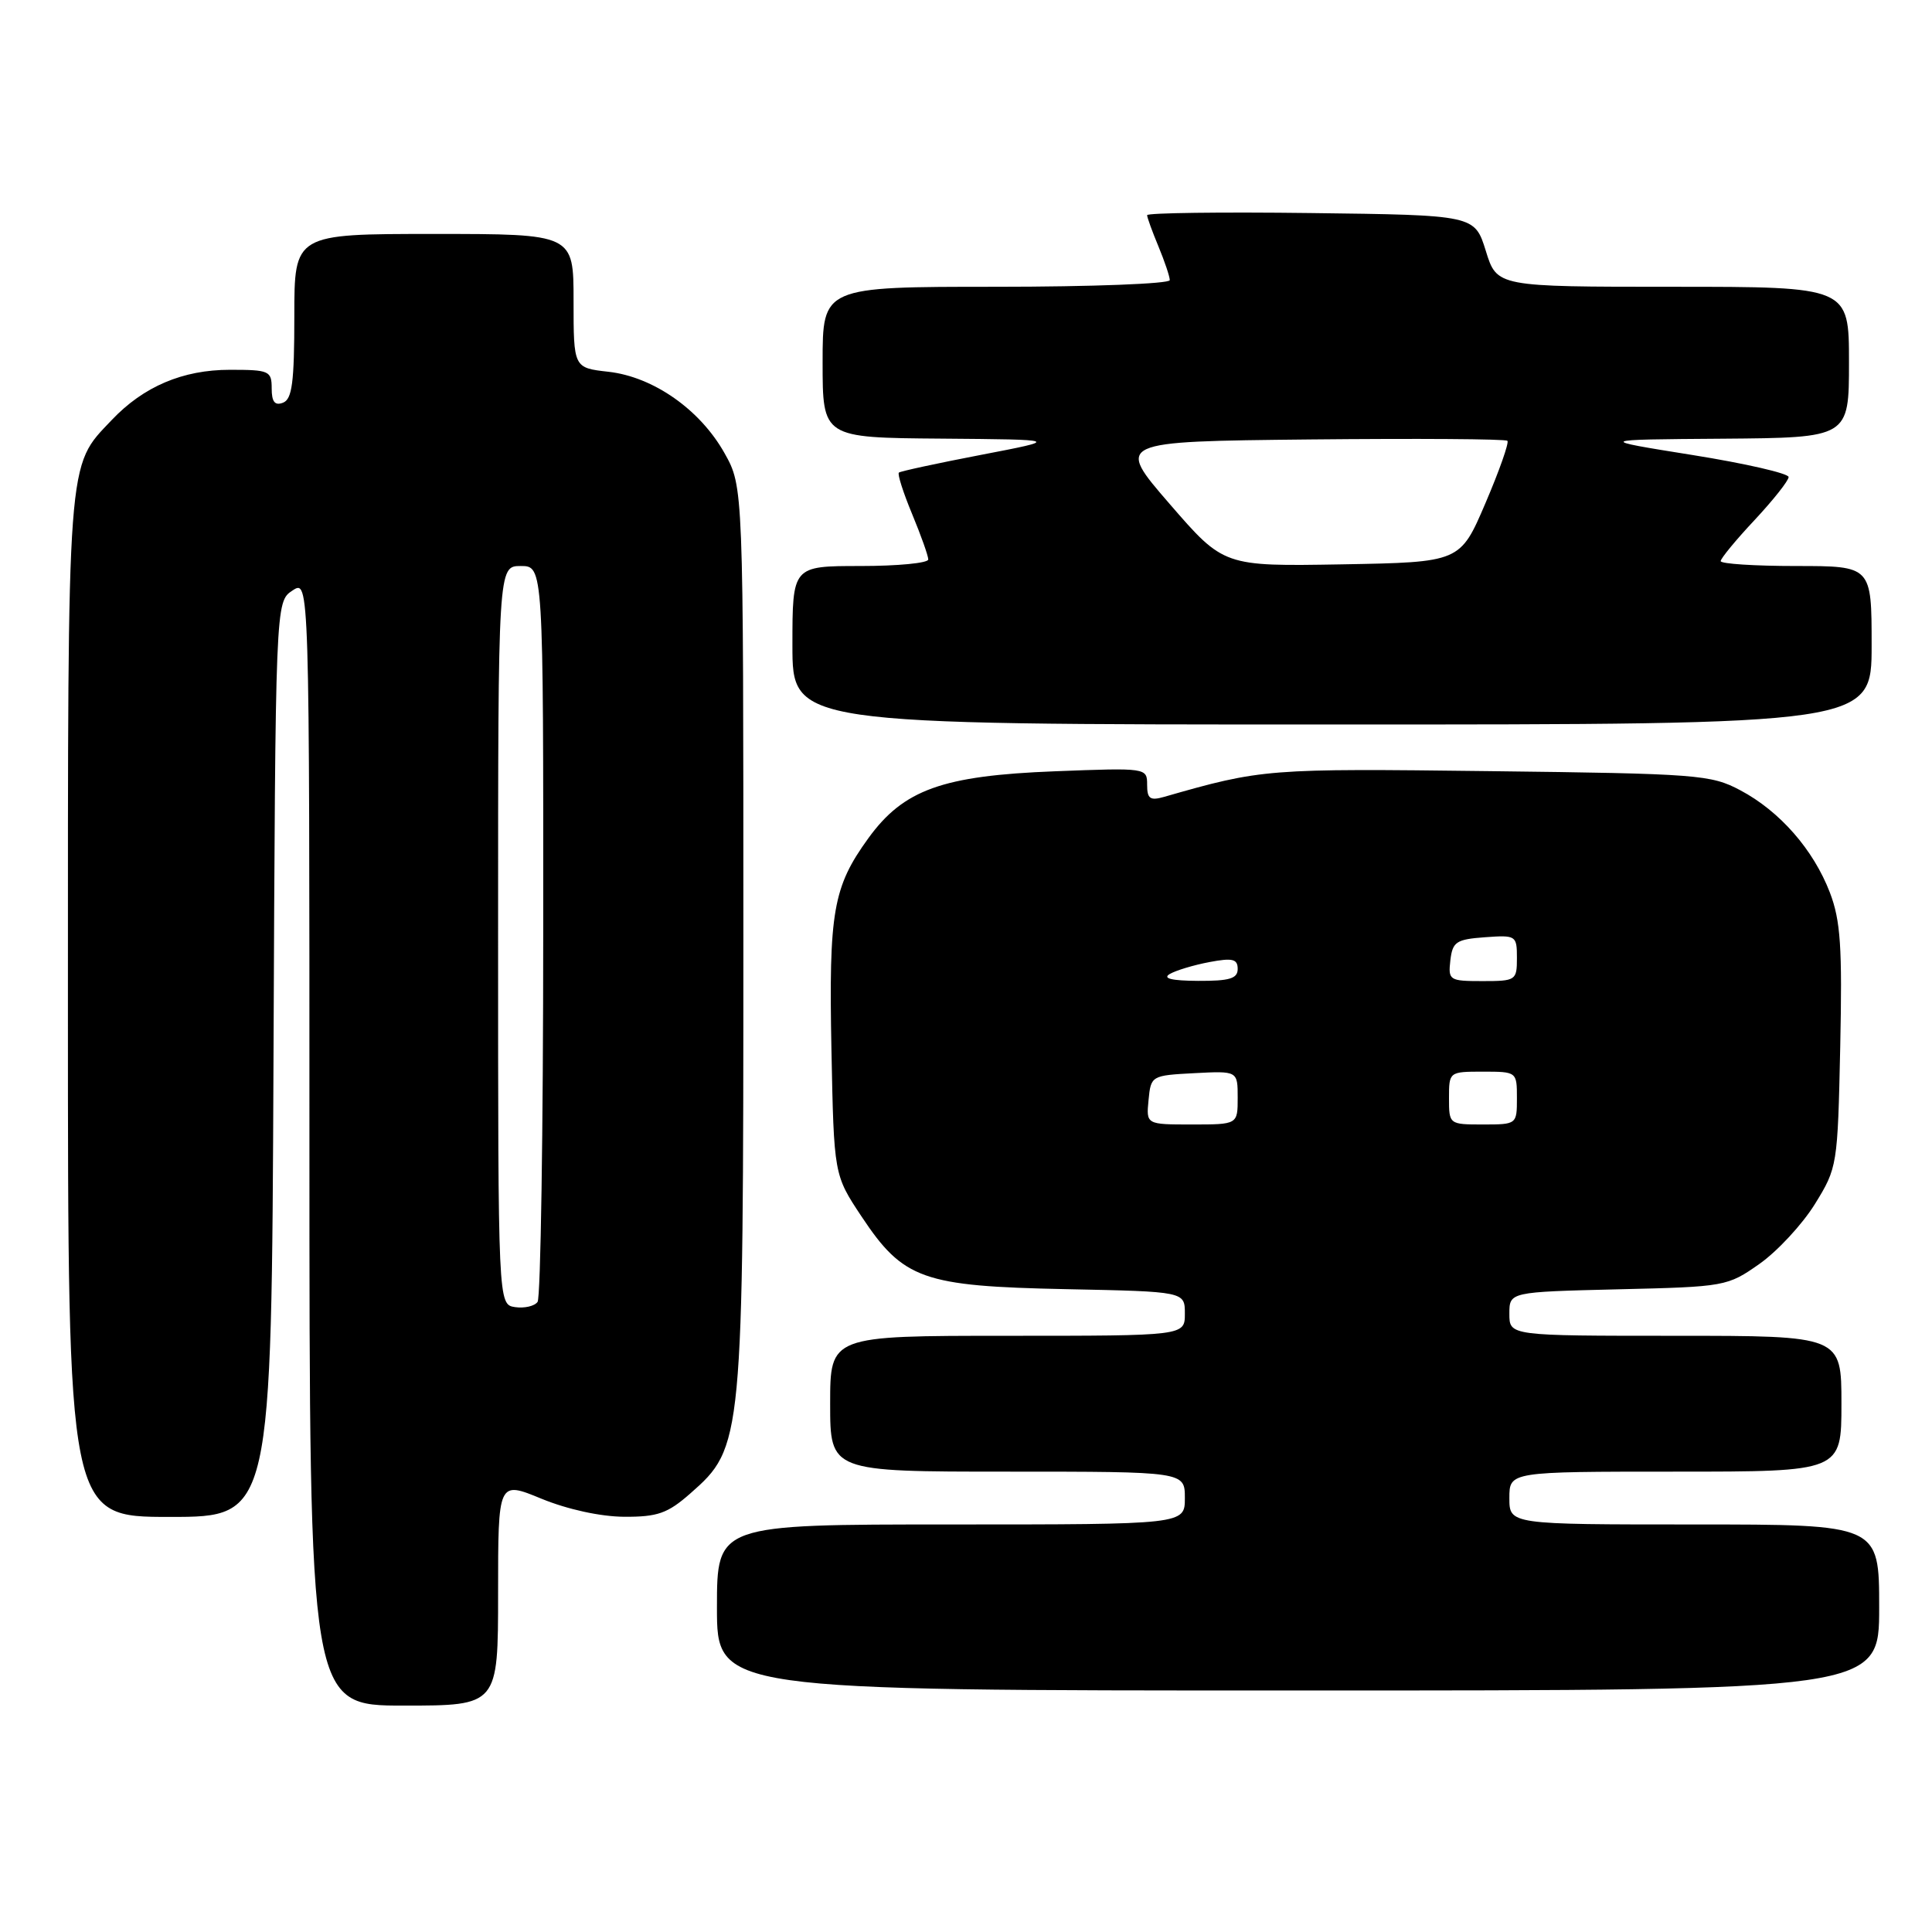 <?xml version="1.0" encoding="UTF-8" standalone="no"?>
<!DOCTYPE svg PUBLIC "-//W3C//DTD SVG 1.1//EN" "http://www.w3.org/Graphics/SVG/1.1/DTD/svg11.dtd" >
<svg xmlns="http://www.w3.org/2000/svg" xmlns:xlink="http://www.w3.org/1999/xlink" version="1.1" viewBox="0 0 256 256">
 <g >
 <path fill="currentColor"
d=" M 66.00 211.11 C 66.00 196.22 66.00 196.22 71.75 198.59 C 75.22 200.01 79.57 200.96 82.72 200.98 C 87.14 201.00 88.47 200.53 91.47 197.89 C 98.44 191.77 98.50 191.17 98.50 124.00 C 98.50 64.50 98.50 64.50 96.00 60.04 C 92.76 54.27 86.57 49.93 80.61 49.26 C 76.00 48.74 76.00 48.74 76.00 39.87 C 76.00 31.00 76.00 31.00 57.50 31.00 C 39.00 31.00 39.00 31.00 39.00 41.89 C 39.00 50.65 38.71 52.90 37.50 53.36 C 36.42 53.78 36.00 53.25 36.00 51.47 C 36.00 49.14 35.68 49.00 30.46 49.00 C 24.22 49.00 19.02 51.21 14.80 55.66 C 8.83 61.95 9.00 59.70 9.00 133.47 C 9.00 201.00 9.00 201.00 22.49 201.00 C 35.98 201.00 35.98 201.00 36.24 140.37 C 36.50 79.74 36.50 79.74 38.75 78.25 C 41.00 76.76 41.00 76.76 41.00 151.38 C 41.00 226.00 41.00 226.00 53.50 226.00 C 66.00 226.00 66.00 226.00 66.00 211.11 Z  M 249.00 213.00 C 249.00 202.00 249.00 202.00 224.50 202.00 C 200.00 202.00 200.00 202.00 200.00 198.50 C 200.00 195.00 200.00 195.00 222.00 195.00 C 244.00 195.00 244.00 195.00 244.00 186.00 C 244.00 177.00 244.00 177.00 222.00 177.00 C 200.00 177.00 200.00 177.00 200.00 174.09 C 200.00 171.19 200.00 171.19 214.42 170.84 C 228.61 170.51 228.90 170.45 233.14 167.47 C 235.51 165.80 238.81 162.24 240.48 159.55 C 243.46 154.73 243.50 154.45 243.84 138.71 C 244.12 125.48 243.89 121.99 242.47 118.27 C 240.29 112.59 235.84 107.49 230.59 104.71 C 226.71 102.65 224.99 102.51 197.37 102.18 C 167.91 101.82 167.21 101.87 154.25 105.59 C 152.39 106.12 152.00 105.84 152.00 103.98 C 152.00 101.74 151.93 101.73 139.75 102.20 C 124.87 102.78 119.73 104.63 115.06 111.07 C 110.38 117.53 109.81 120.79 110.17 139.09 C 110.50 155.68 110.50 155.68 114.15 161.18 C 119.70 169.53 122.25 170.43 141.25 170.82 C 157.00 171.14 157.00 171.14 157.00 174.07 C 157.00 177.00 157.00 177.00 133.50 177.00 C 110.00 177.00 110.00 177.00 110.00 186.00 C 110.00 195.00 110.00 195.00 133.50 195.00 C 157.00 195.00 157.00 195.00 157.00 198.50 C 157.00 202.00 157.00 202.00 126.00 202.00 C 95.00 202.00 95.00 202.00 95.00 213.00 C 95.00 224.00 95.00 224.00 172.00 224.00 C 249.00 224.00 249.00 224.00 249.00 213.00 Z  M 248.00 85.50 C 248.00 75.00 248.00 75.00 238.00 75.00 C 232.50 75.00 228.00 74.71 228.00 74.35 C 228.00 74.00 230.02 71.54 232.50 68.90 C 234.97 66.25 237.00 63.69 237.00 63.21 C 237.00 62.73 231.26 61.41 224.25 60.29 C 211.50 58.25 211.50 58.25 228.25 58.13 C 245.00 58.00 245.00 58.00 245.00 48.00 C 245.00 38.00 245.00 38.00 221.68 38.00 C 198.35 38.00 198.35 38.00 196.88 33.25 C 195.40 28.50 195.40 28.50 173.70 28.23 C 161.77 28.08 152.00 28.21 152.00 28.51 C 152.00 28.82 152.68 30.68 153.50 32.65 C 154.32 34.63 155.00 36.64 155.00 37.12 C 155.00 37.60 144.65 38.00 132.00 38.00 C 109.00 38.00 109.00 38.00 109.00 48.00 C 109.00 58.00 109.00 58.00 124.75 58.12 C 140.50 58.25 140.50 58.25 130.00 60.27 C 124.22 61.38 119.32 62.44 119.11 62.62 C 118.89 62.80 119.68 65.27 120.86 68.11 C 122.04 70.95 123.00 73.66 123.00 74.13 C 123.00 74.61 118.95 75.00 114.00 75.00 C 105.00 75.00 105.00 75.00 105.00 85.50 C 105.00 96.00 105.00 96.00 176.50 96.00 C 248.00 96.00 248.00 96.00 248.00 85.50 Z  M 68.25 173.20 C 66.00 172.86 66.00 172.86 66.00 123.93 C 66.00 75.00 66.00 75.00 69.00 75.00 C 72.00 75.00 72.00 75.00 71.98 123.25 C 71.98 149.79 71.64 171.96 71.23 172.51 C 70.83 173.07 69.49 173.38 68.25 173.20 Z  M 152.19 145.75 C 152.50 142.54 152.57 142.50 158.25 142.20 C 164.00 141.90 164.00 141.90 164.00 145.45 C 164.00 149.00 164.00 149.00 157.94 149.00 C 151.87 149.00 151.87 149.00 152.19 145.75 Z  M 192.00 145.50 C 192.00 142.02 192.02 142.00 196.50 142.00 C 200.98 142.00 201.00 142.02 201.00 145.50 C 201.00 148.98 200.98 149.00 196.50 149.00 C 192.02 149.00 192.00 148.98 192.00 145.50 Z  M 155.00 129.06 C 155.82 128.58 158.19 127.87 160.25 127.48 C 163.32 126.90 164.00 127.07 164.00 128.39 C 164.00 129.67 162.92 129.99 158.75 129.97 C 155.25 129.95 154.00 129.65 155.00 129.06 Z  M 192.18 127.25 C 192.47 124.79 192.95 124.47 196.75 124.19 C 200.89 123.89 201.00 123.96 201.00 126.94 C 201.00 129.91 200.86 130.00 196.43 130.00 C 192.04 130.00 191.88 129.89 192.18 127.25 Z  M 154.99 66.78 C 147.82 58.50 147.82 58.50 173.56 58.23 C 187.72 58.09 199.50 58.16 199.74 58.41 C 199.98 58.65 198.67 62.37 196.83 66.67 C 193.48 74.50 193.48 74.50 177.81 74.78 C 162.15 75.05 162.15 75.05 154.99 66.78 Z "/>
</g>
</svg>